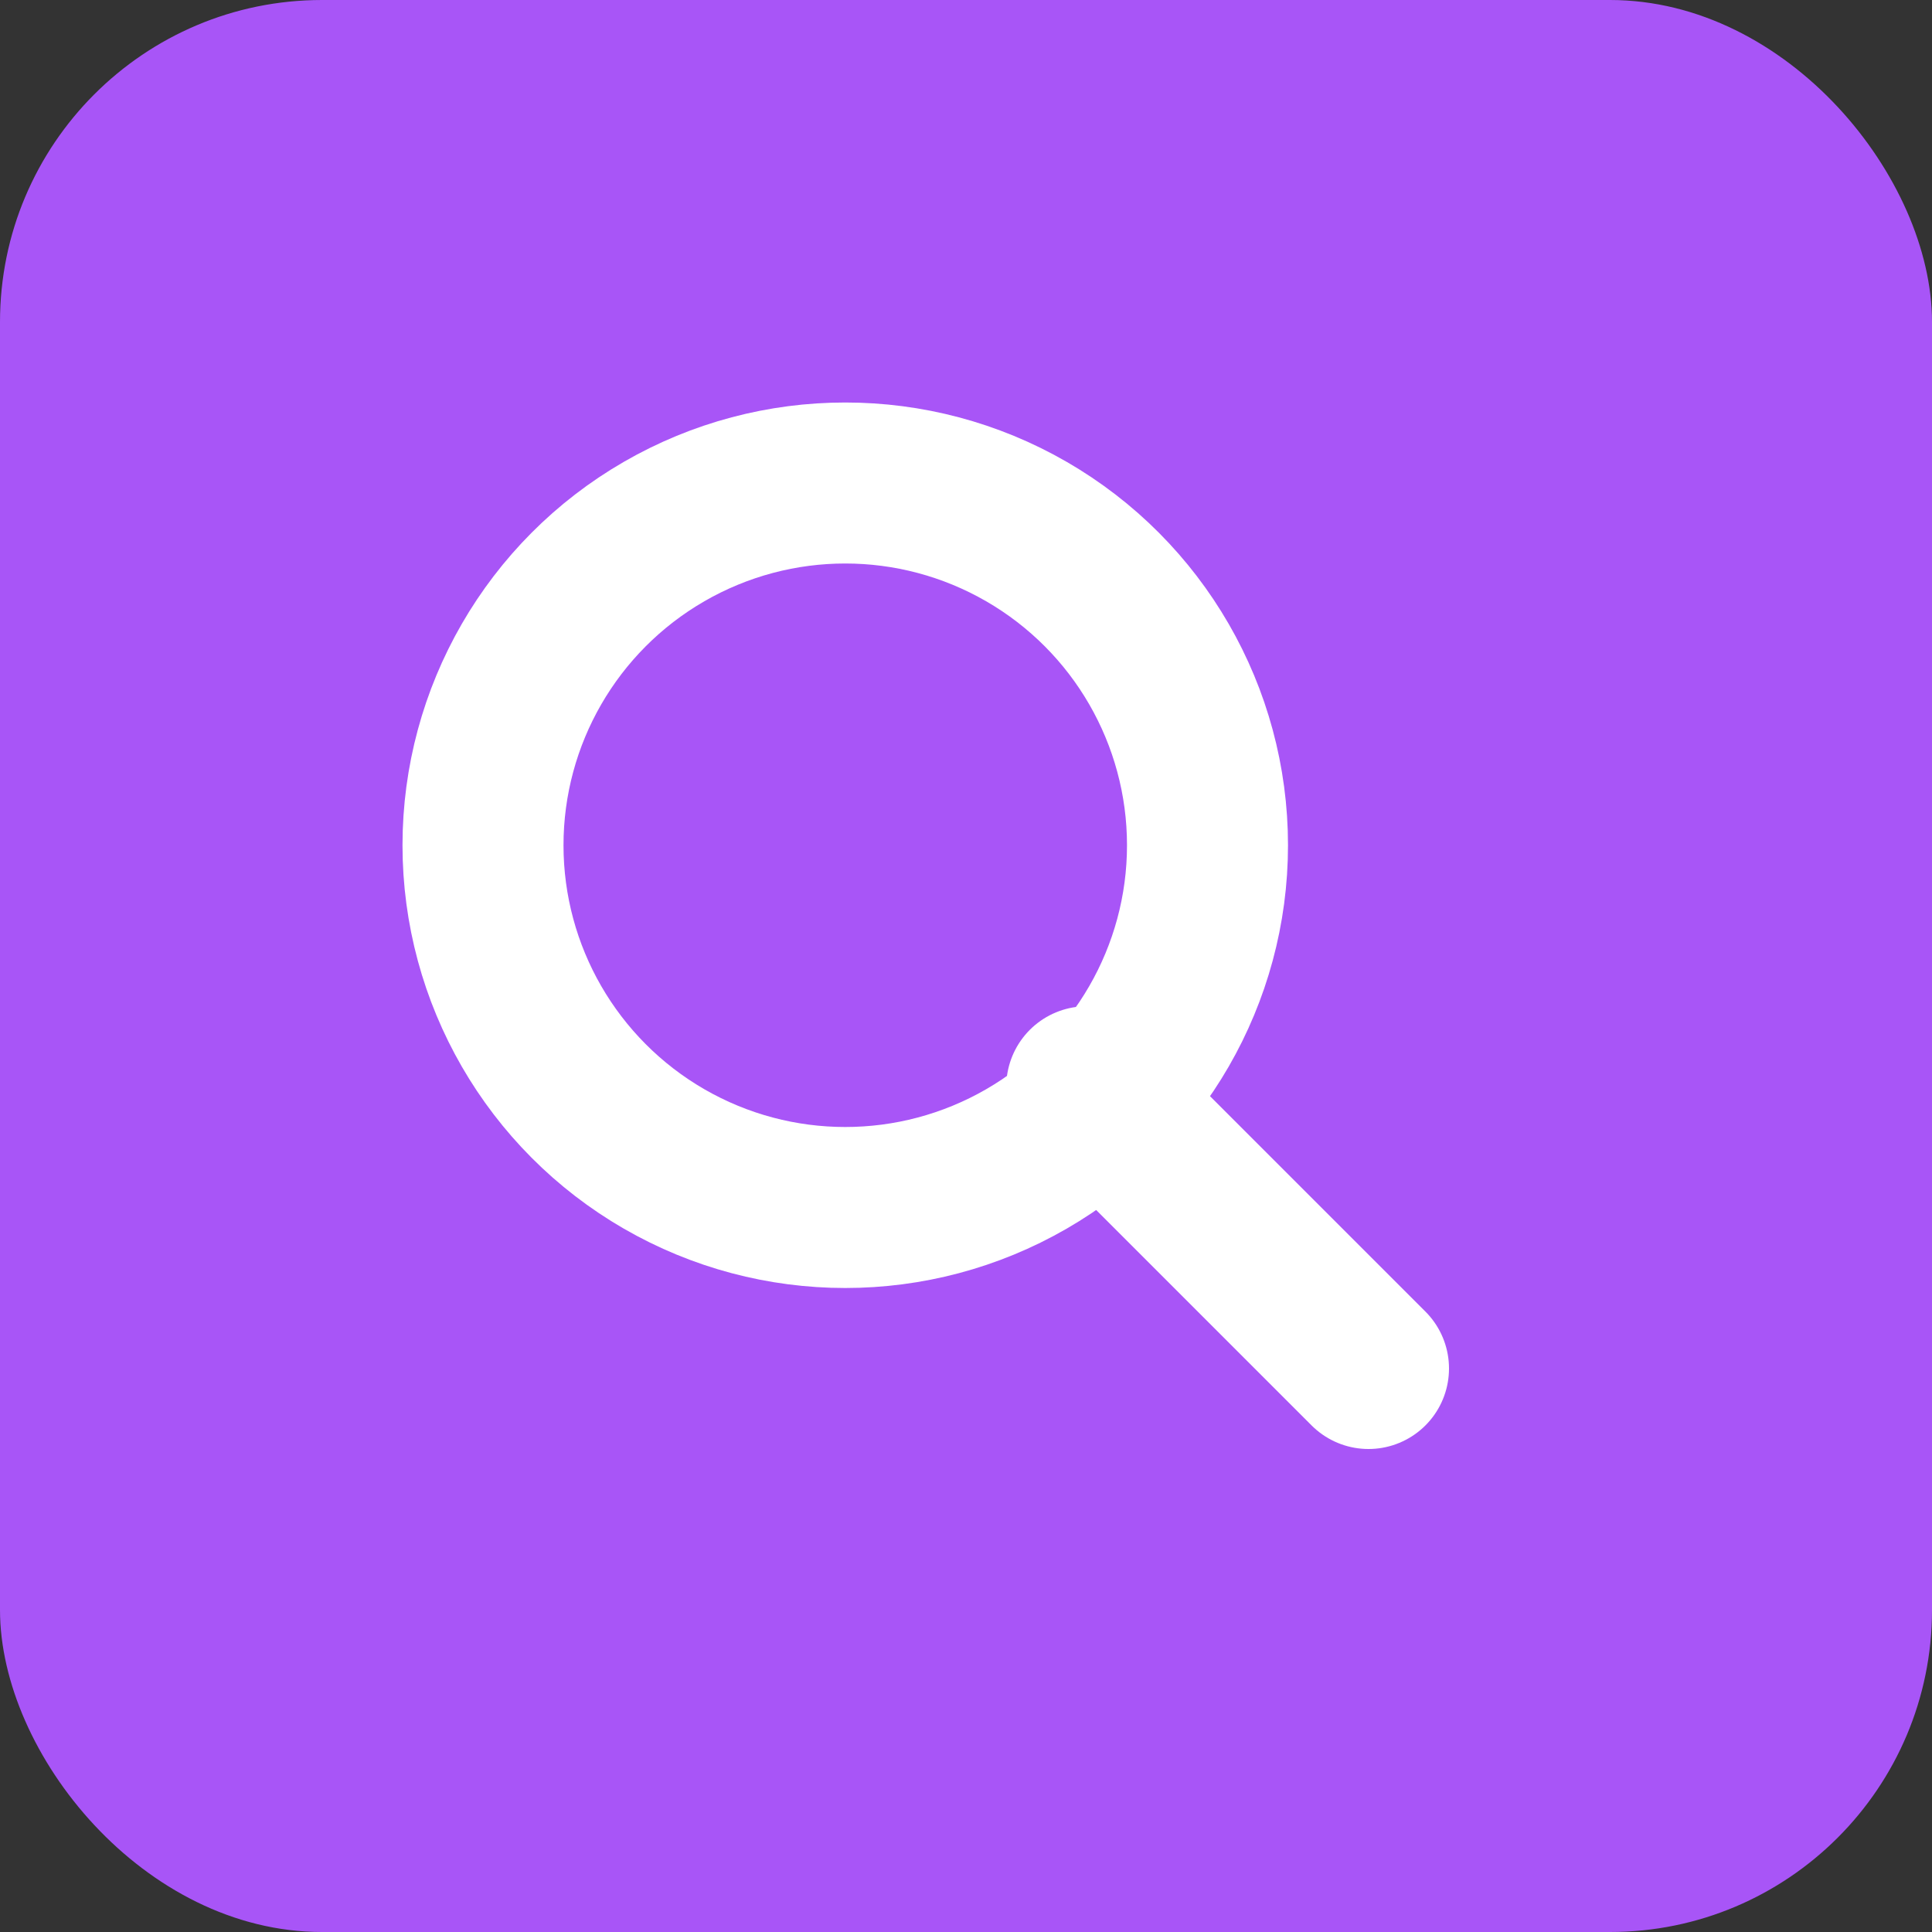 <svg xmlns="http://www.w3.org/2000/svg" viewBox="0 0 24 24" fill="none">
  <rect x="0" y="0" width="24" height="24" fill="#333333" stroke="none"/>
  <rect width="24" height="24" fill="#a855f7" rx="4"/>
  <circle cx="10.5" cy="10.5" r="4.5" stroke="white" stroke-width="2" fill="none"/>
  <line x1="13.5" y1="13.5" x2="17" y2="17" stroke="white" stroke-width="2" stroke-linecap="round"/>
</svg>
